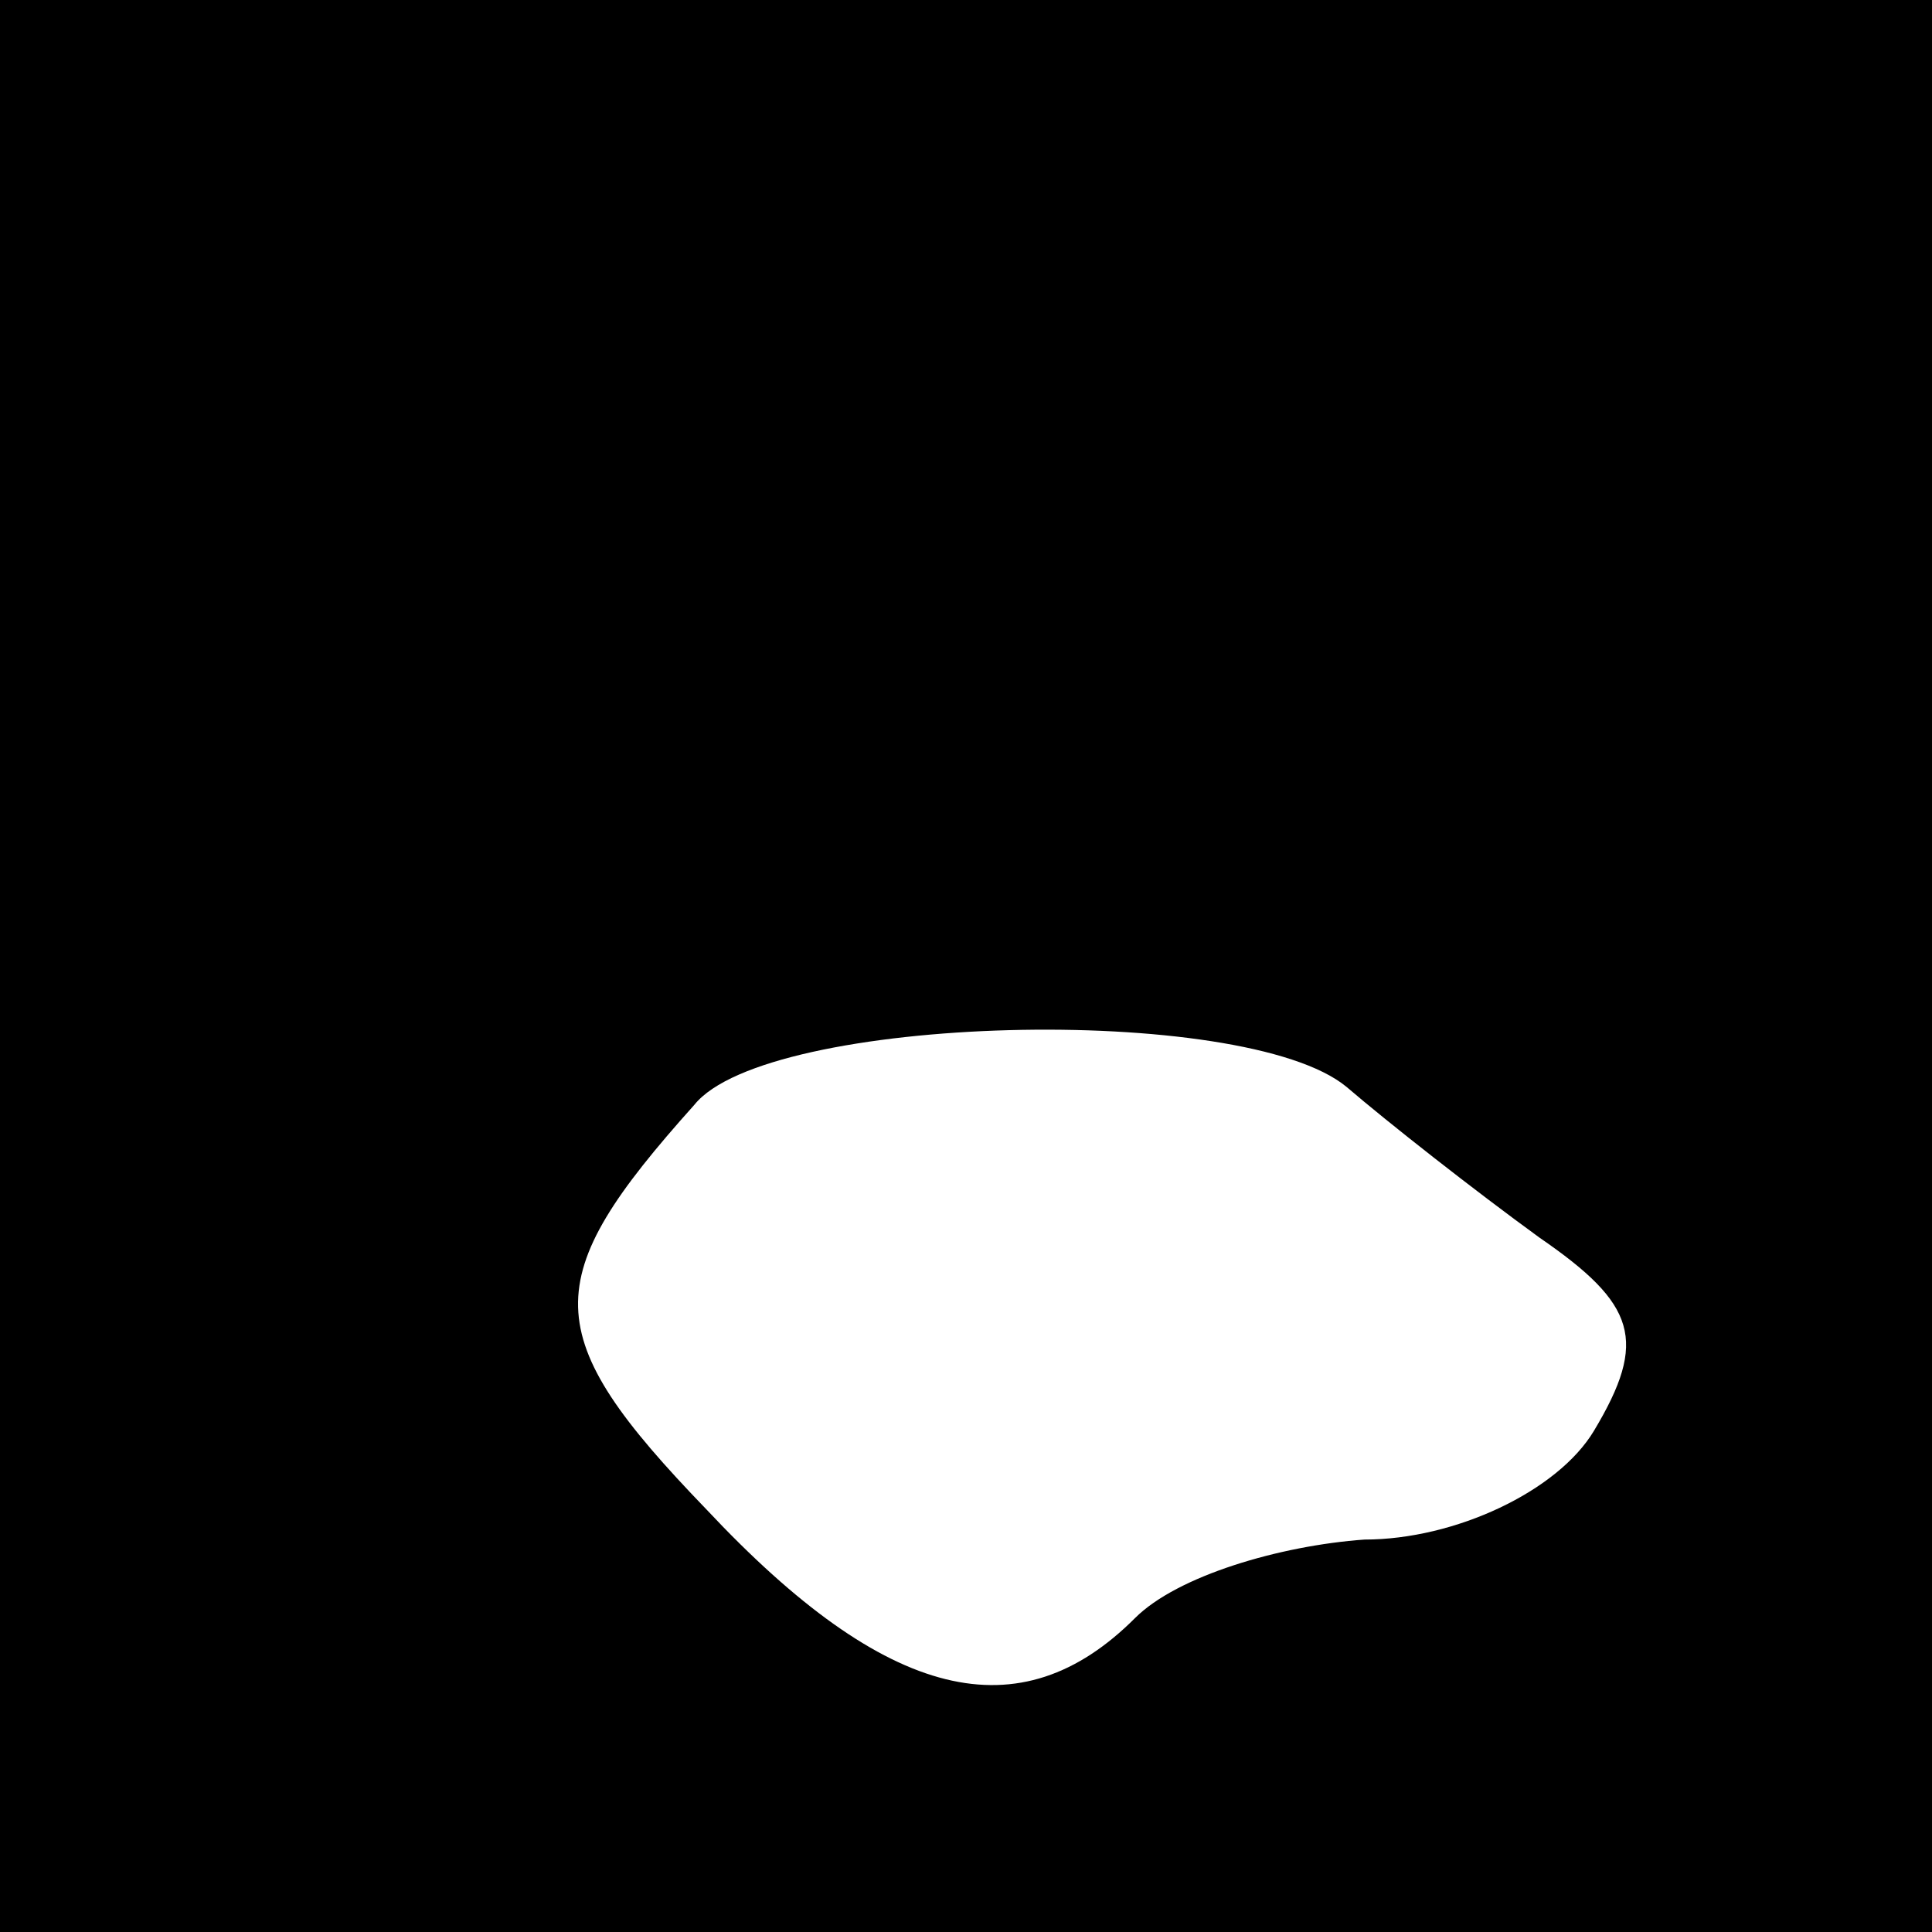 <?xml version="1.0" standalone="no"?>
<!DOCTYPE svg PUBLIC "-//W3C//DTD SVG 20010904//EN"
 "http://www.w3.org/TR/2001/REC-SVG-20010904/DTD/svg10.dtd">
<svg version="1.0" xmlns="http://www.w3.org/2000/svg"
 width="32pt" height="32pt" viewBox="0 0 32 32"
 preserveAspectRatio="xMidYMid meet">
<rect x="0" y="0" width="32" height="32" fill="#808080" stroke="none"/>
<g transform="translate(0,32) scale(0.1,-0.1)"
fill="#000000" stroke="none">
<path fill="#000000" stroke="none" d="M0 160 l0 -160 160 0 160 0 0 160 0
160 -160 0 -160 0 0 -160z"/>
<path fill="#ffffff" stroke="none" d="M223 140 c7 -6 21 -17 32 -25 16 -11
18 -17 9 -32 -6 -10 -23 -18 -38 -18 -14 -1 -31 -6 -38 -13 -19 -19 -41 -14
-71 18 -28 29 -28 38 -2 67 12 15 91 17 108 3z"/>
</g>
</svg>
